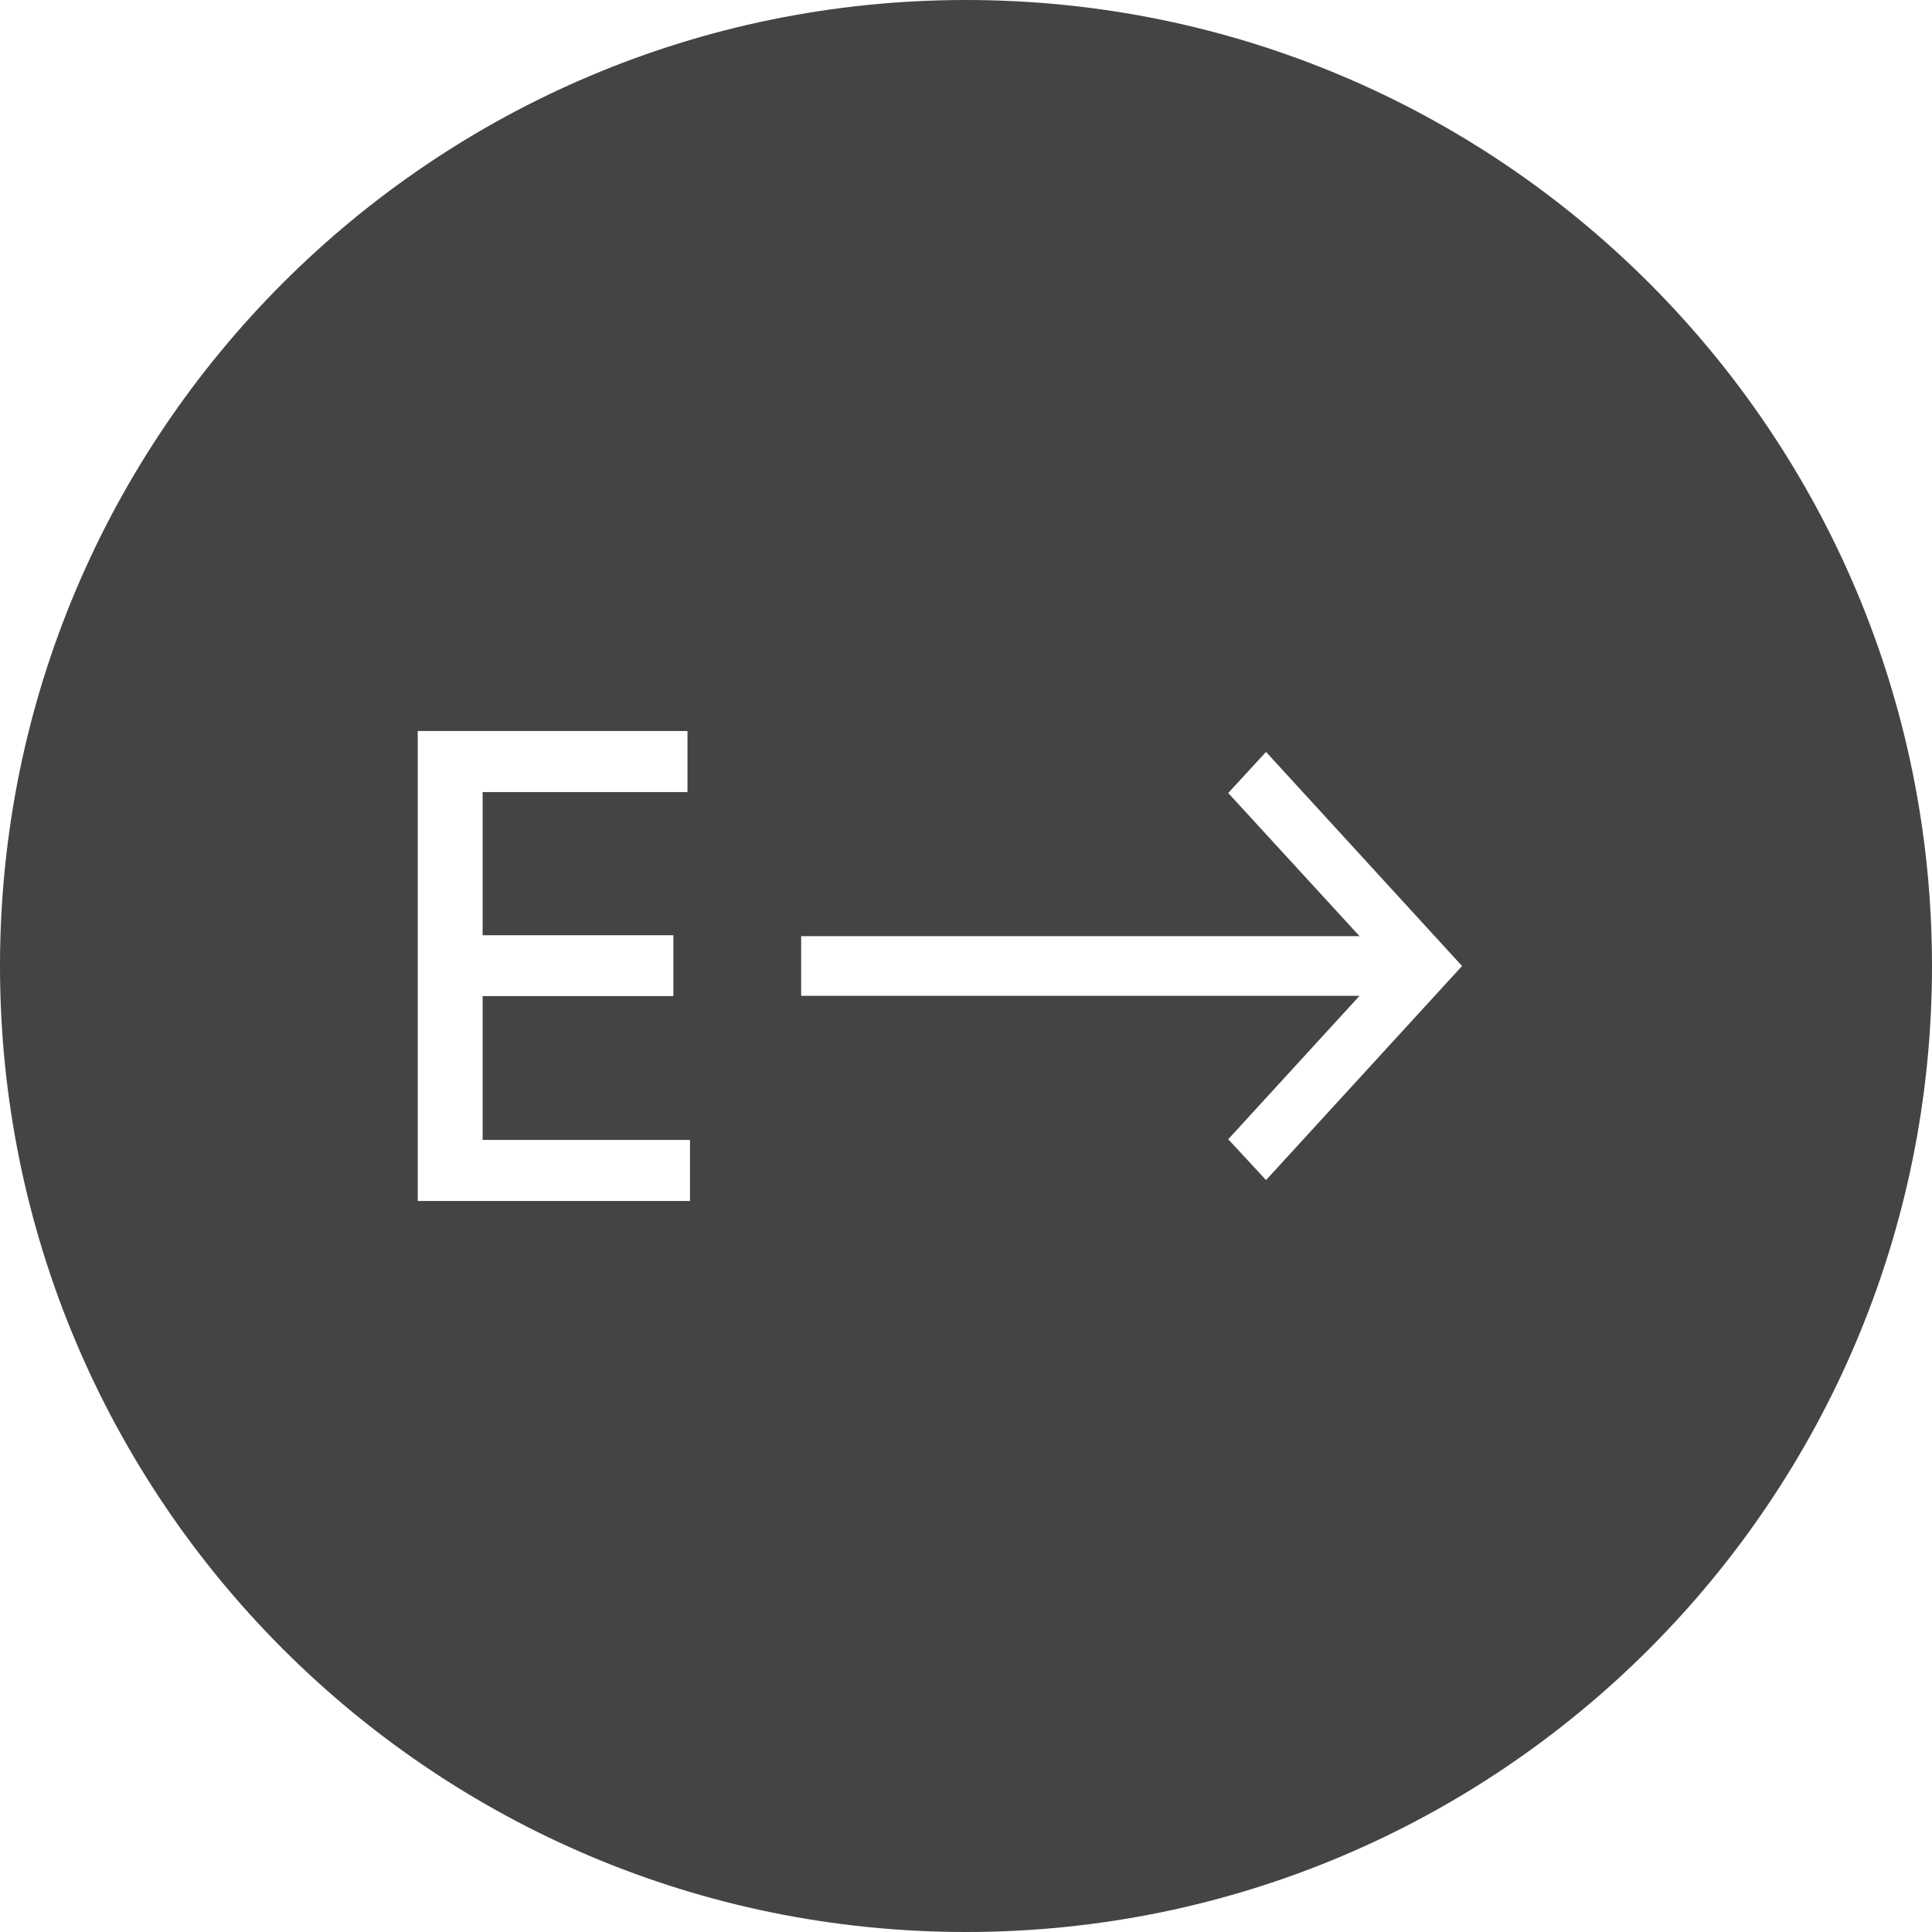 <?xml version="1.0" encoding="UTF-8"?>
<svg width="37px" height="37px" viewBox="0 0 37 37" version="1.1" xmlns="http://www.w3.org/2000/svg" xmlns:xlink="http://www.w3.org/1999/xlink">
    <title>Combined Shape</title>
    <g id="Webseite" stroke="none" stroke-width="1" fill="none" fill-rule="evenodd">
        <g id="Artboard" transform="translate(-36, -45)" fill="#444444">
            <path d="M54.5,45 C64.717,45 73,53.283 73,63.5 C73,73.717 64.717,82 54.5,82 C44.283,82 36,73.717 36,63.5 C36,53.283 44.283,45 54.5,45 Z M49.166,59 L44,59 L44,68 L49.214,68 L49.214,66.831 L45.243,66.831 L45.243,64.076 L48.896,64.076 L48.896,62.911 L45.243,62.911 L45.243,60.169 L49.166,60.169 L49.166,59 Z M60.246,59.4 L59.522,60.187 L62.037,62.929 L51.343,62.929 L51.343,64.071 L62.037,64.071 L59.522,66.818 L60.246,67.6 L64,63.5 L60.246,59.4 Z" id="Combined-Shape"></path>
        </g>
    </g>
</svg>
